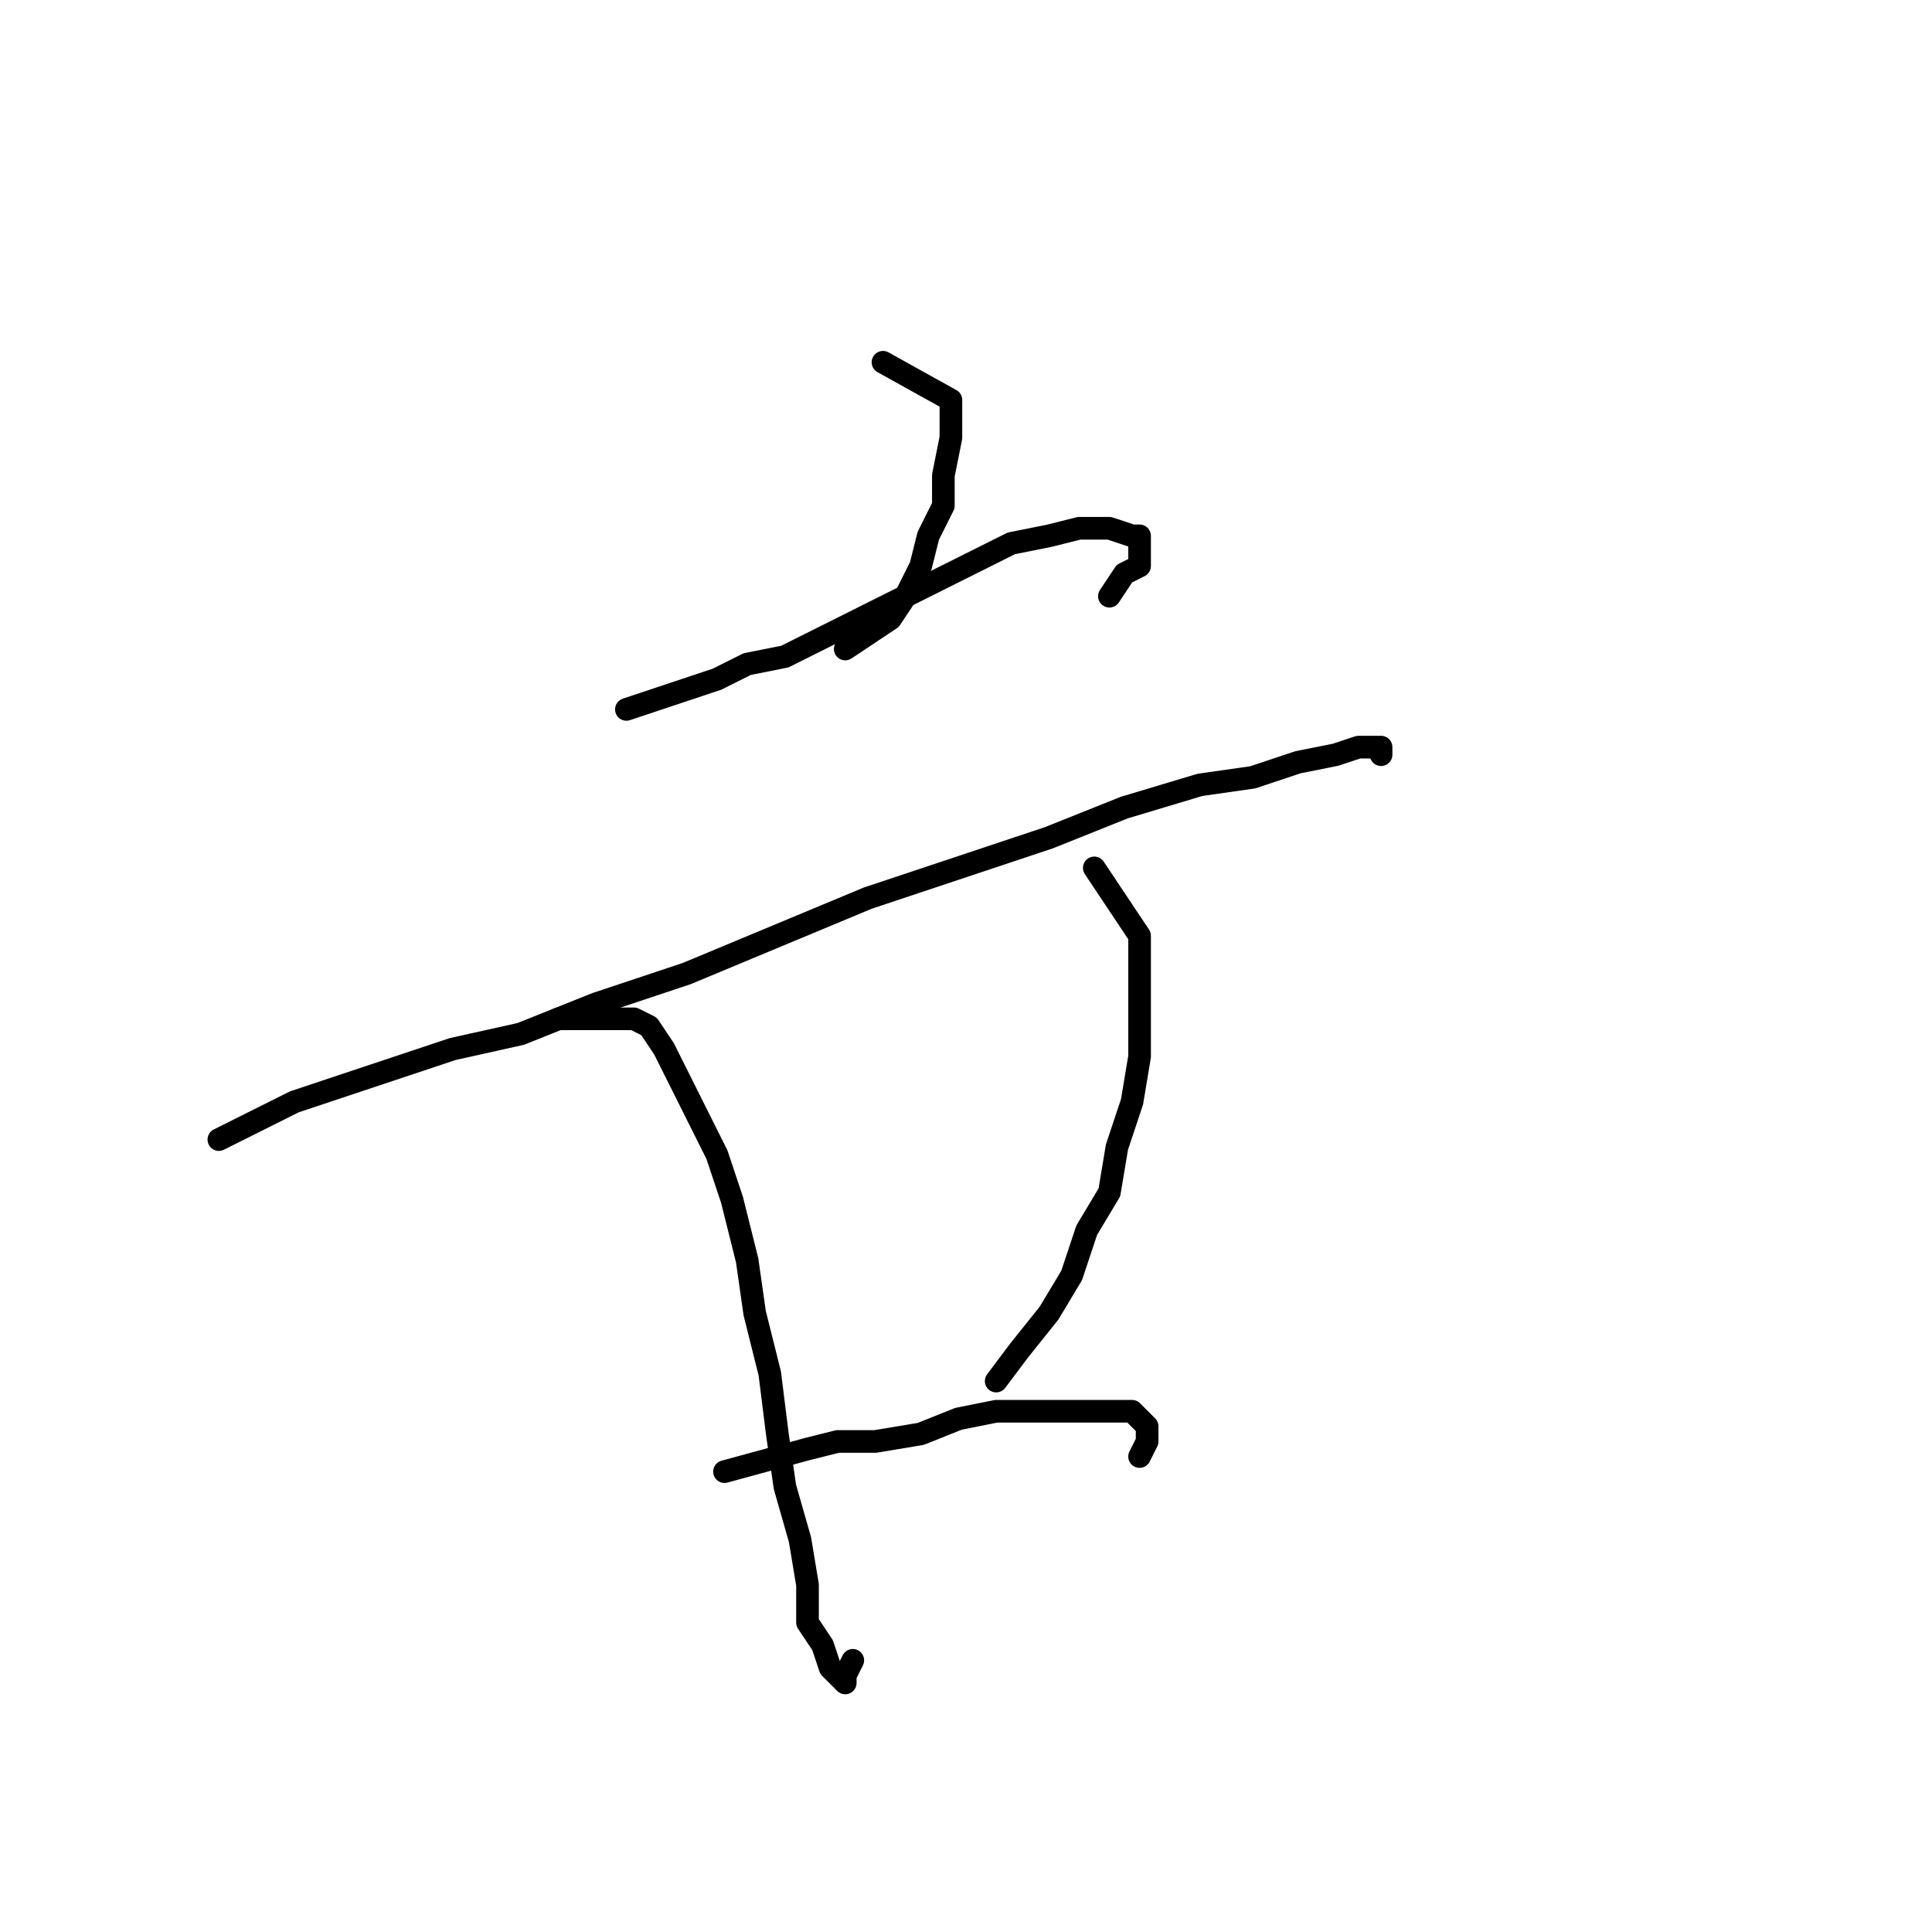 <?xml version="1.0" standalone="no"?>
    <svg width="256" height="256" xmlns="http://www.w3.org/2000/svg" version="1.1">
    <polyline stroke="black" stroke-width="3" stroke-linecap="round" fill="transparent" stroke-linejoin="round" points="117 48 126 53 126 58 125 63 125 67 123 71 122 75 120 79 118 82 115 84 112 86 112 86 " />
        <polyline stroke="black" stroke-width="3" stroke-linecap="round" fill="transparent" stroke-linejoin="round" points="83 94 95 90 99 88 104 87 110 84 116 81 122 78 128 75 134 72 139 71 143 70 147 70 150 71 151 71 151 73 151 75 149 76 147 79 147 79 " />
        <polyline stroke="black" stroke-width="3" stroke-linecap="round" fill="transparent" stroke-linejoin="round" points="29 151 39 146 45 144 51 142 60 139 69 137 79 133 91 129 103 124 115 119 127 115 139 111 149 107 159 104 166 103 172 101 177 100 180 99 183 99 183 99 183 100 183 100 " />
        <polyline stroke="black" stroke-width="3" stroke-linecap="round" fill="transparent" stroke-linejoin="round" points="74 135 84 135 86 136 88 139 90 143 92 147 95 153 97 159 99 167 100 174 102 182 103 190 104 197 106 204 107 210 107 215 109 218 110 221 111 222 112 223 112 222 113 220 113 220 " />
        <polyline stroke="black" stroke-width="3" stroke-linecap="round" fill="transparent" stroke-linejoin="round" points="145 115 151 124 151 128 151 134 151 140 150 146 148 152 147 158 144 163 142 169 139 174 135 179 132 183 132 183 " />
        <polyline stroke="black" stroke-width="3" stroke-linecap="round" fill="transparent" stroke-linejoin="round" points="96 195 107 192 111 191 116 191 122 190 127 188 132 187 138 187 143 187 147 187 150 187 151 188 152 189 152 191 151 193 151 193 " />
        </svg>
